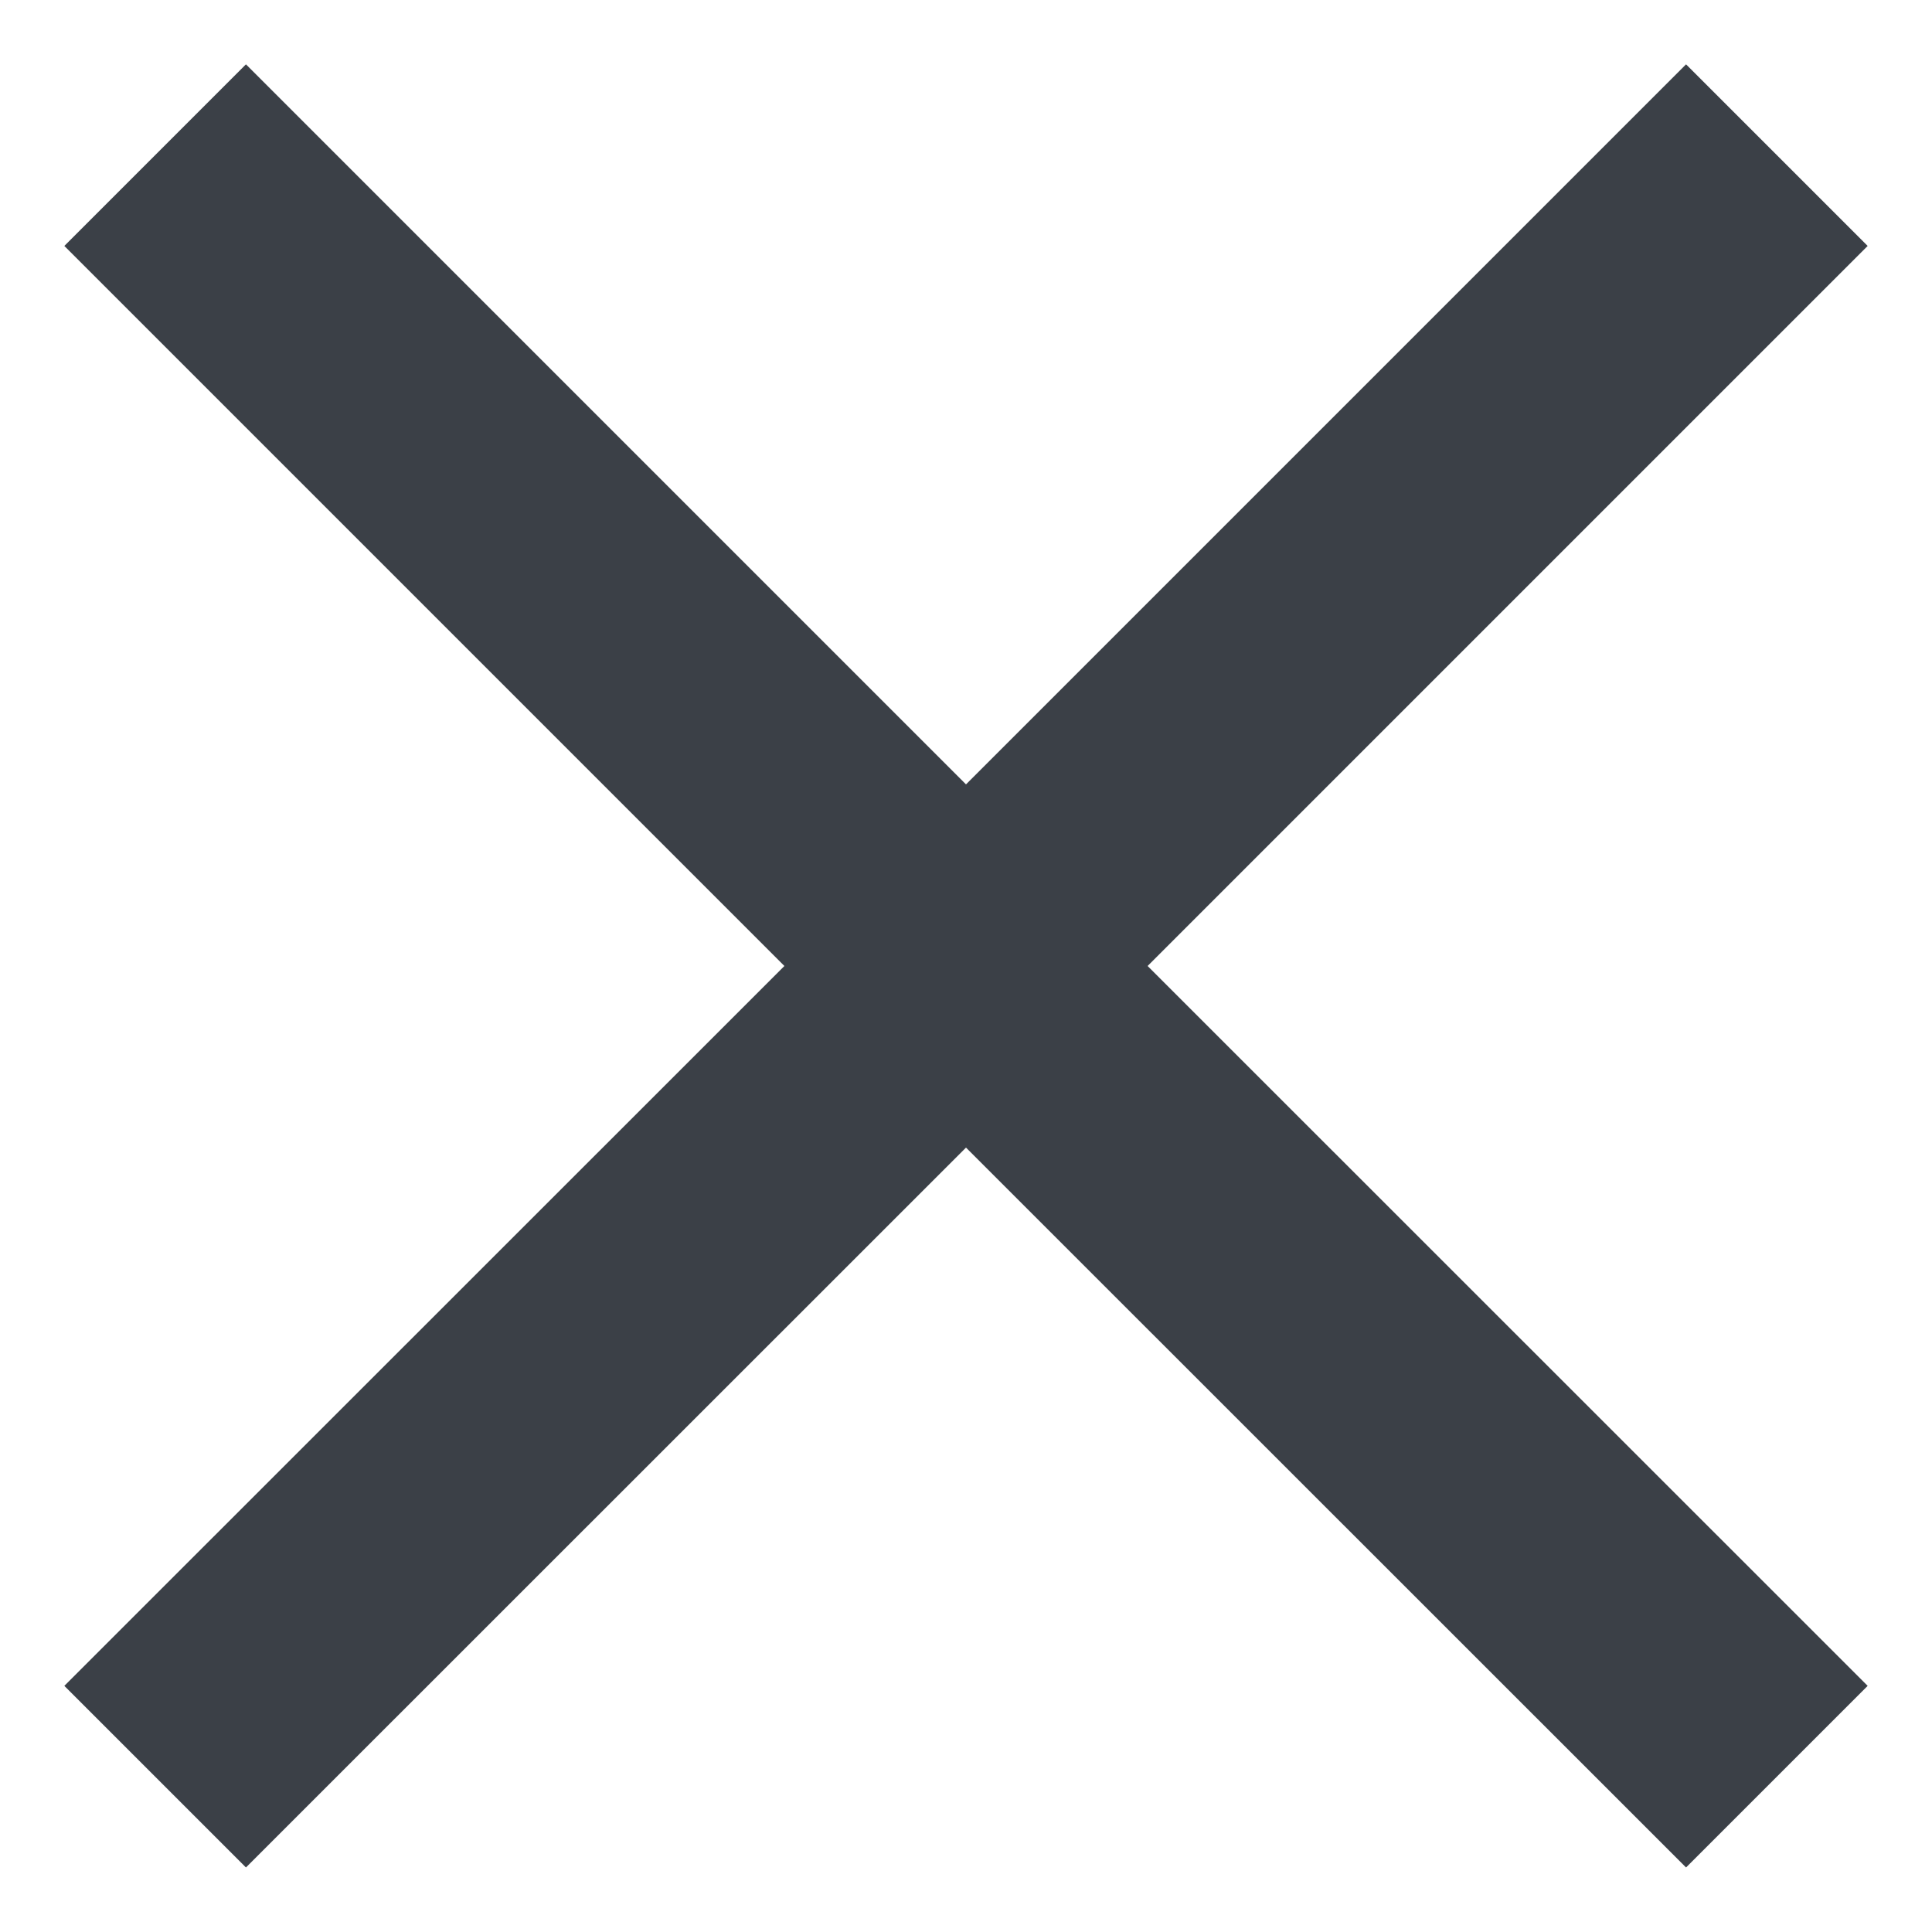 <svg width="10" height="10" viewBox="0 0 10 10" fill="none" xmlns="http://www.w3.org/2000/svg">
<path d="M9.667 1.273L8.727 0.333L5 4.06L1.273 0.333L0.333 1.273L4.06 5L0.333 8.726L1.273 9.666L5 5.94L8.727 9.666L9.667 8.726L5.94 5L9.667 1.273Z" fill="#3B4047"/>
</svg>
